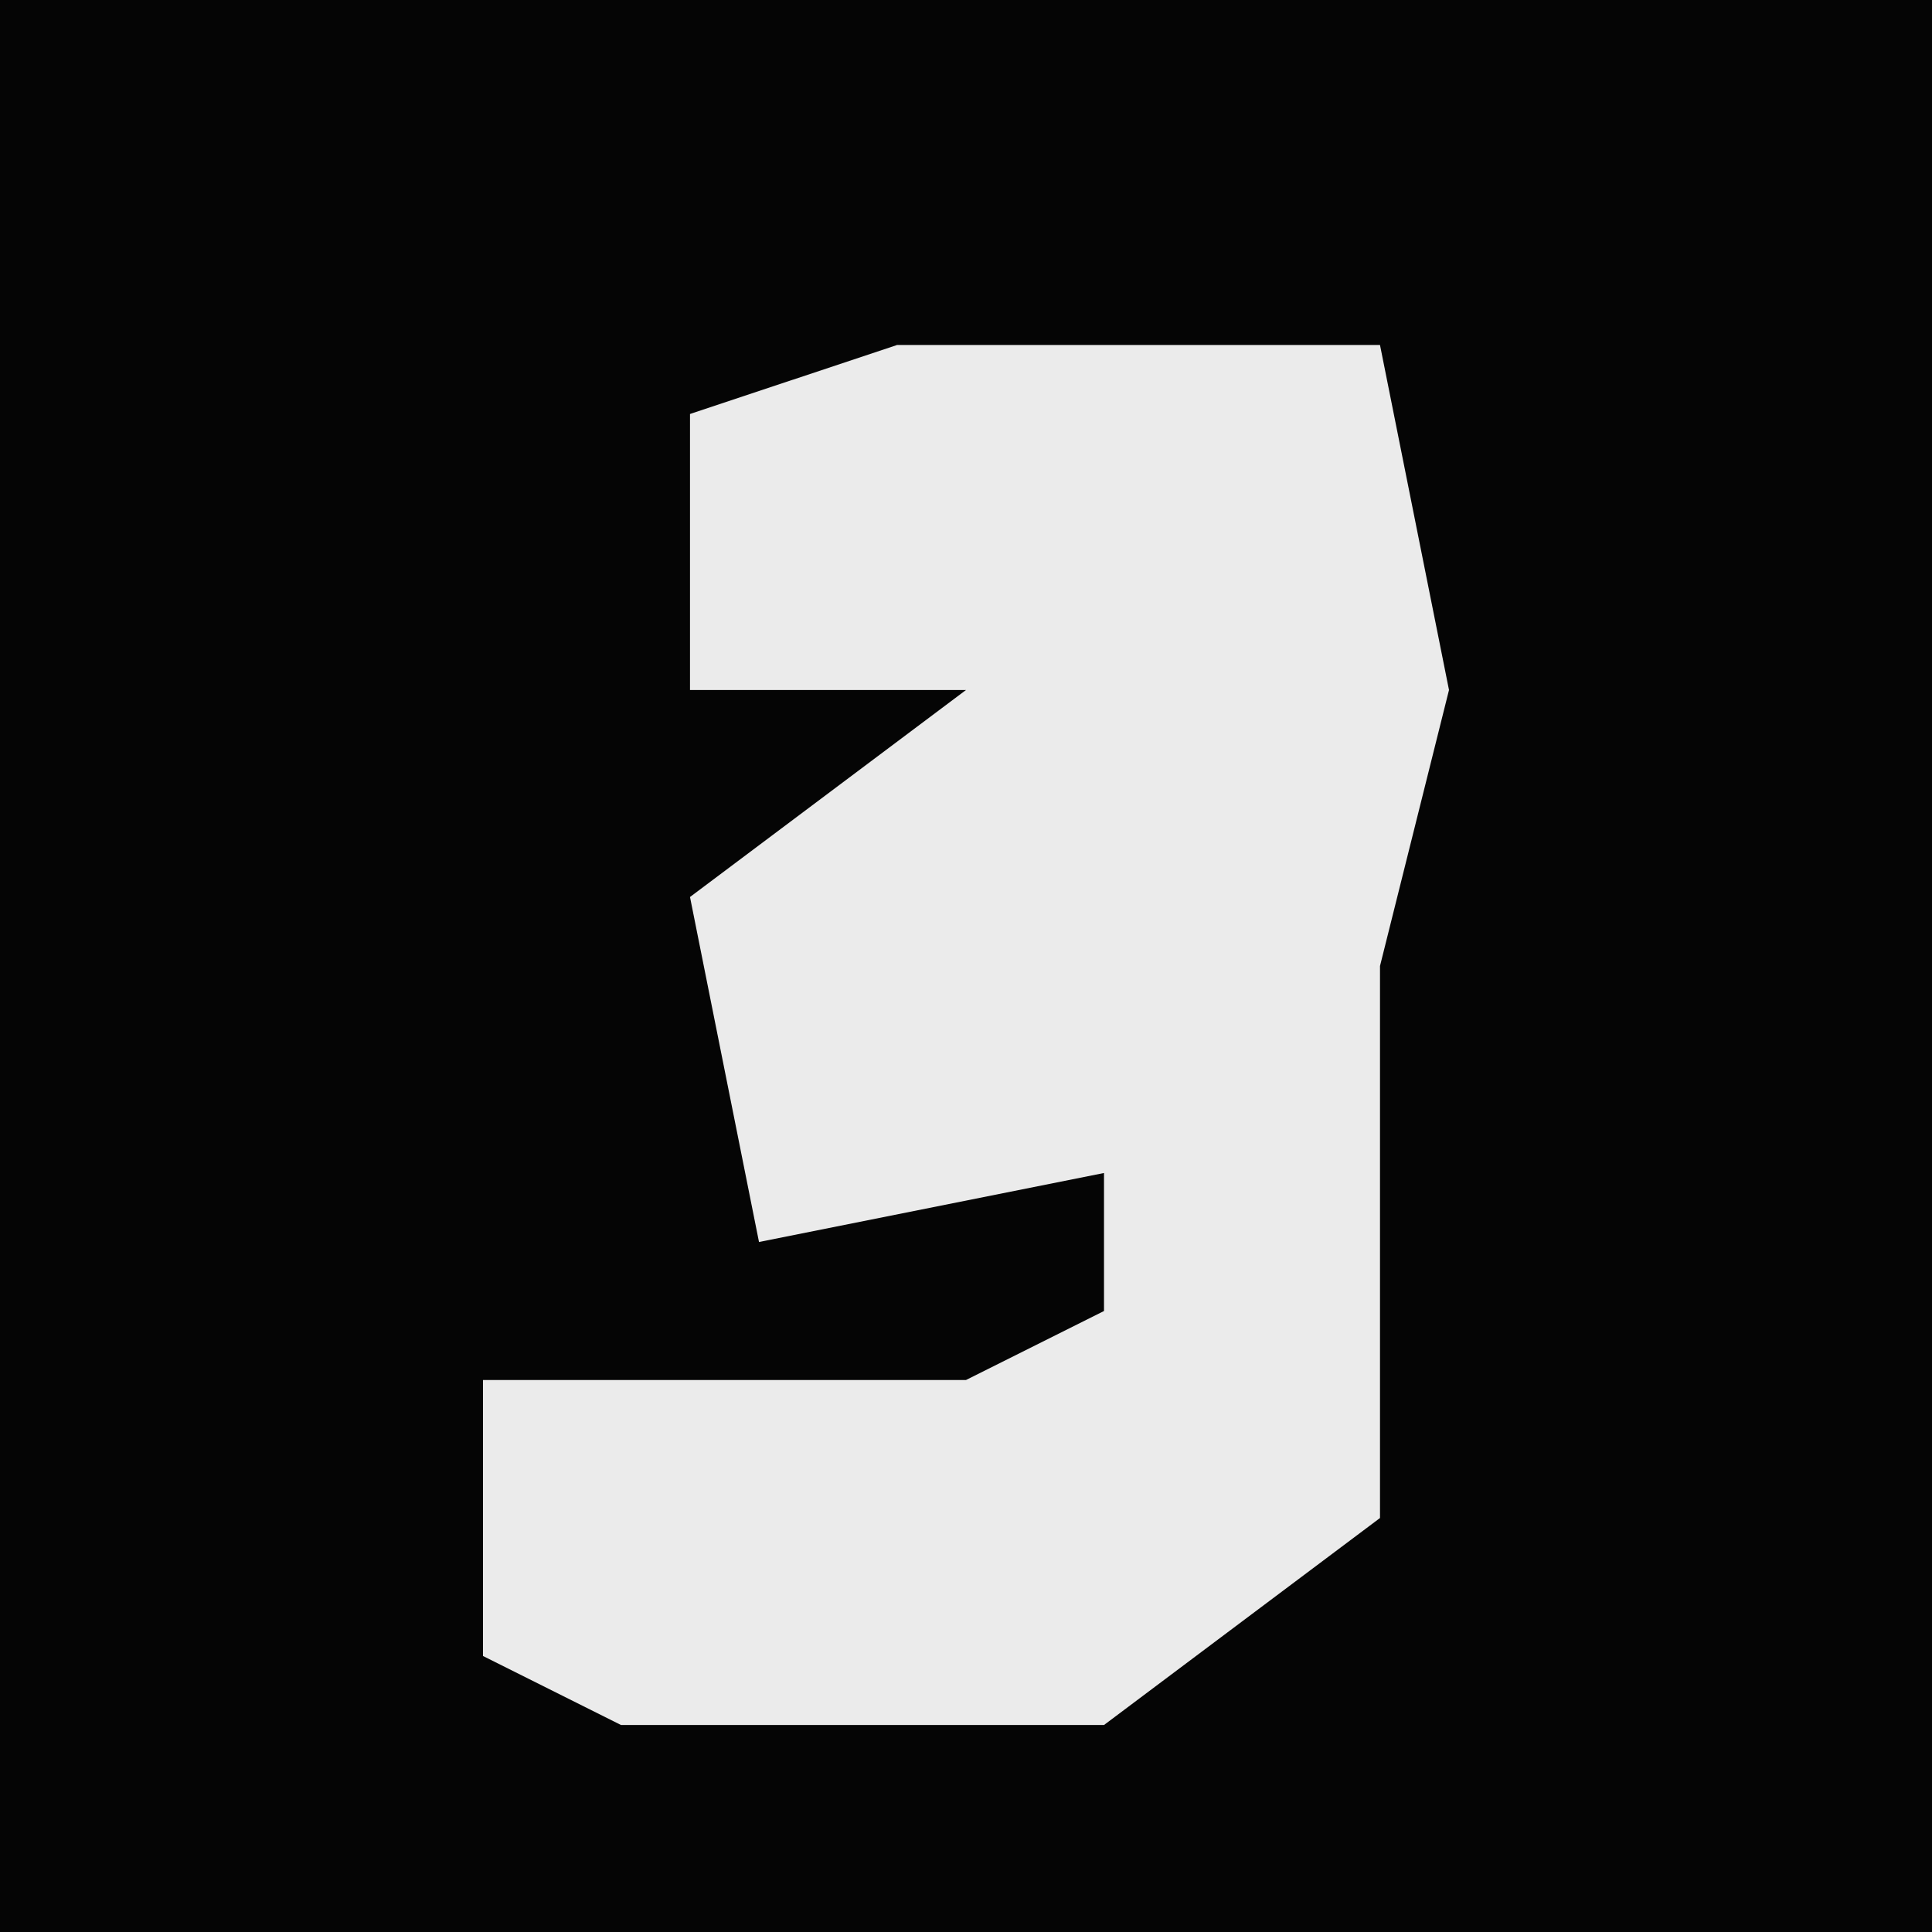 <?xml version="1.0" encoding="UTF-8"?>
<svg version="1.1" xmlns="http://www.w3.org/2000/svg" width="28" height="28">
<path d="M0,0 L28,0 L28,28 L0,28 Z " fill="#050505" transform="translate(0,0)"/>
<path d="M0,0 L7,0 L8,5 L7,9 L7,17 L3,20 L-4,20 L-6,19 L-6,15 L1,15 L3,14 L3,12 L-2,13 L-3,8 L1,5 L-3,5 L-3,1 Z " fill="#EBEBEB" transform="translate(13,5)"/>
</svg>
